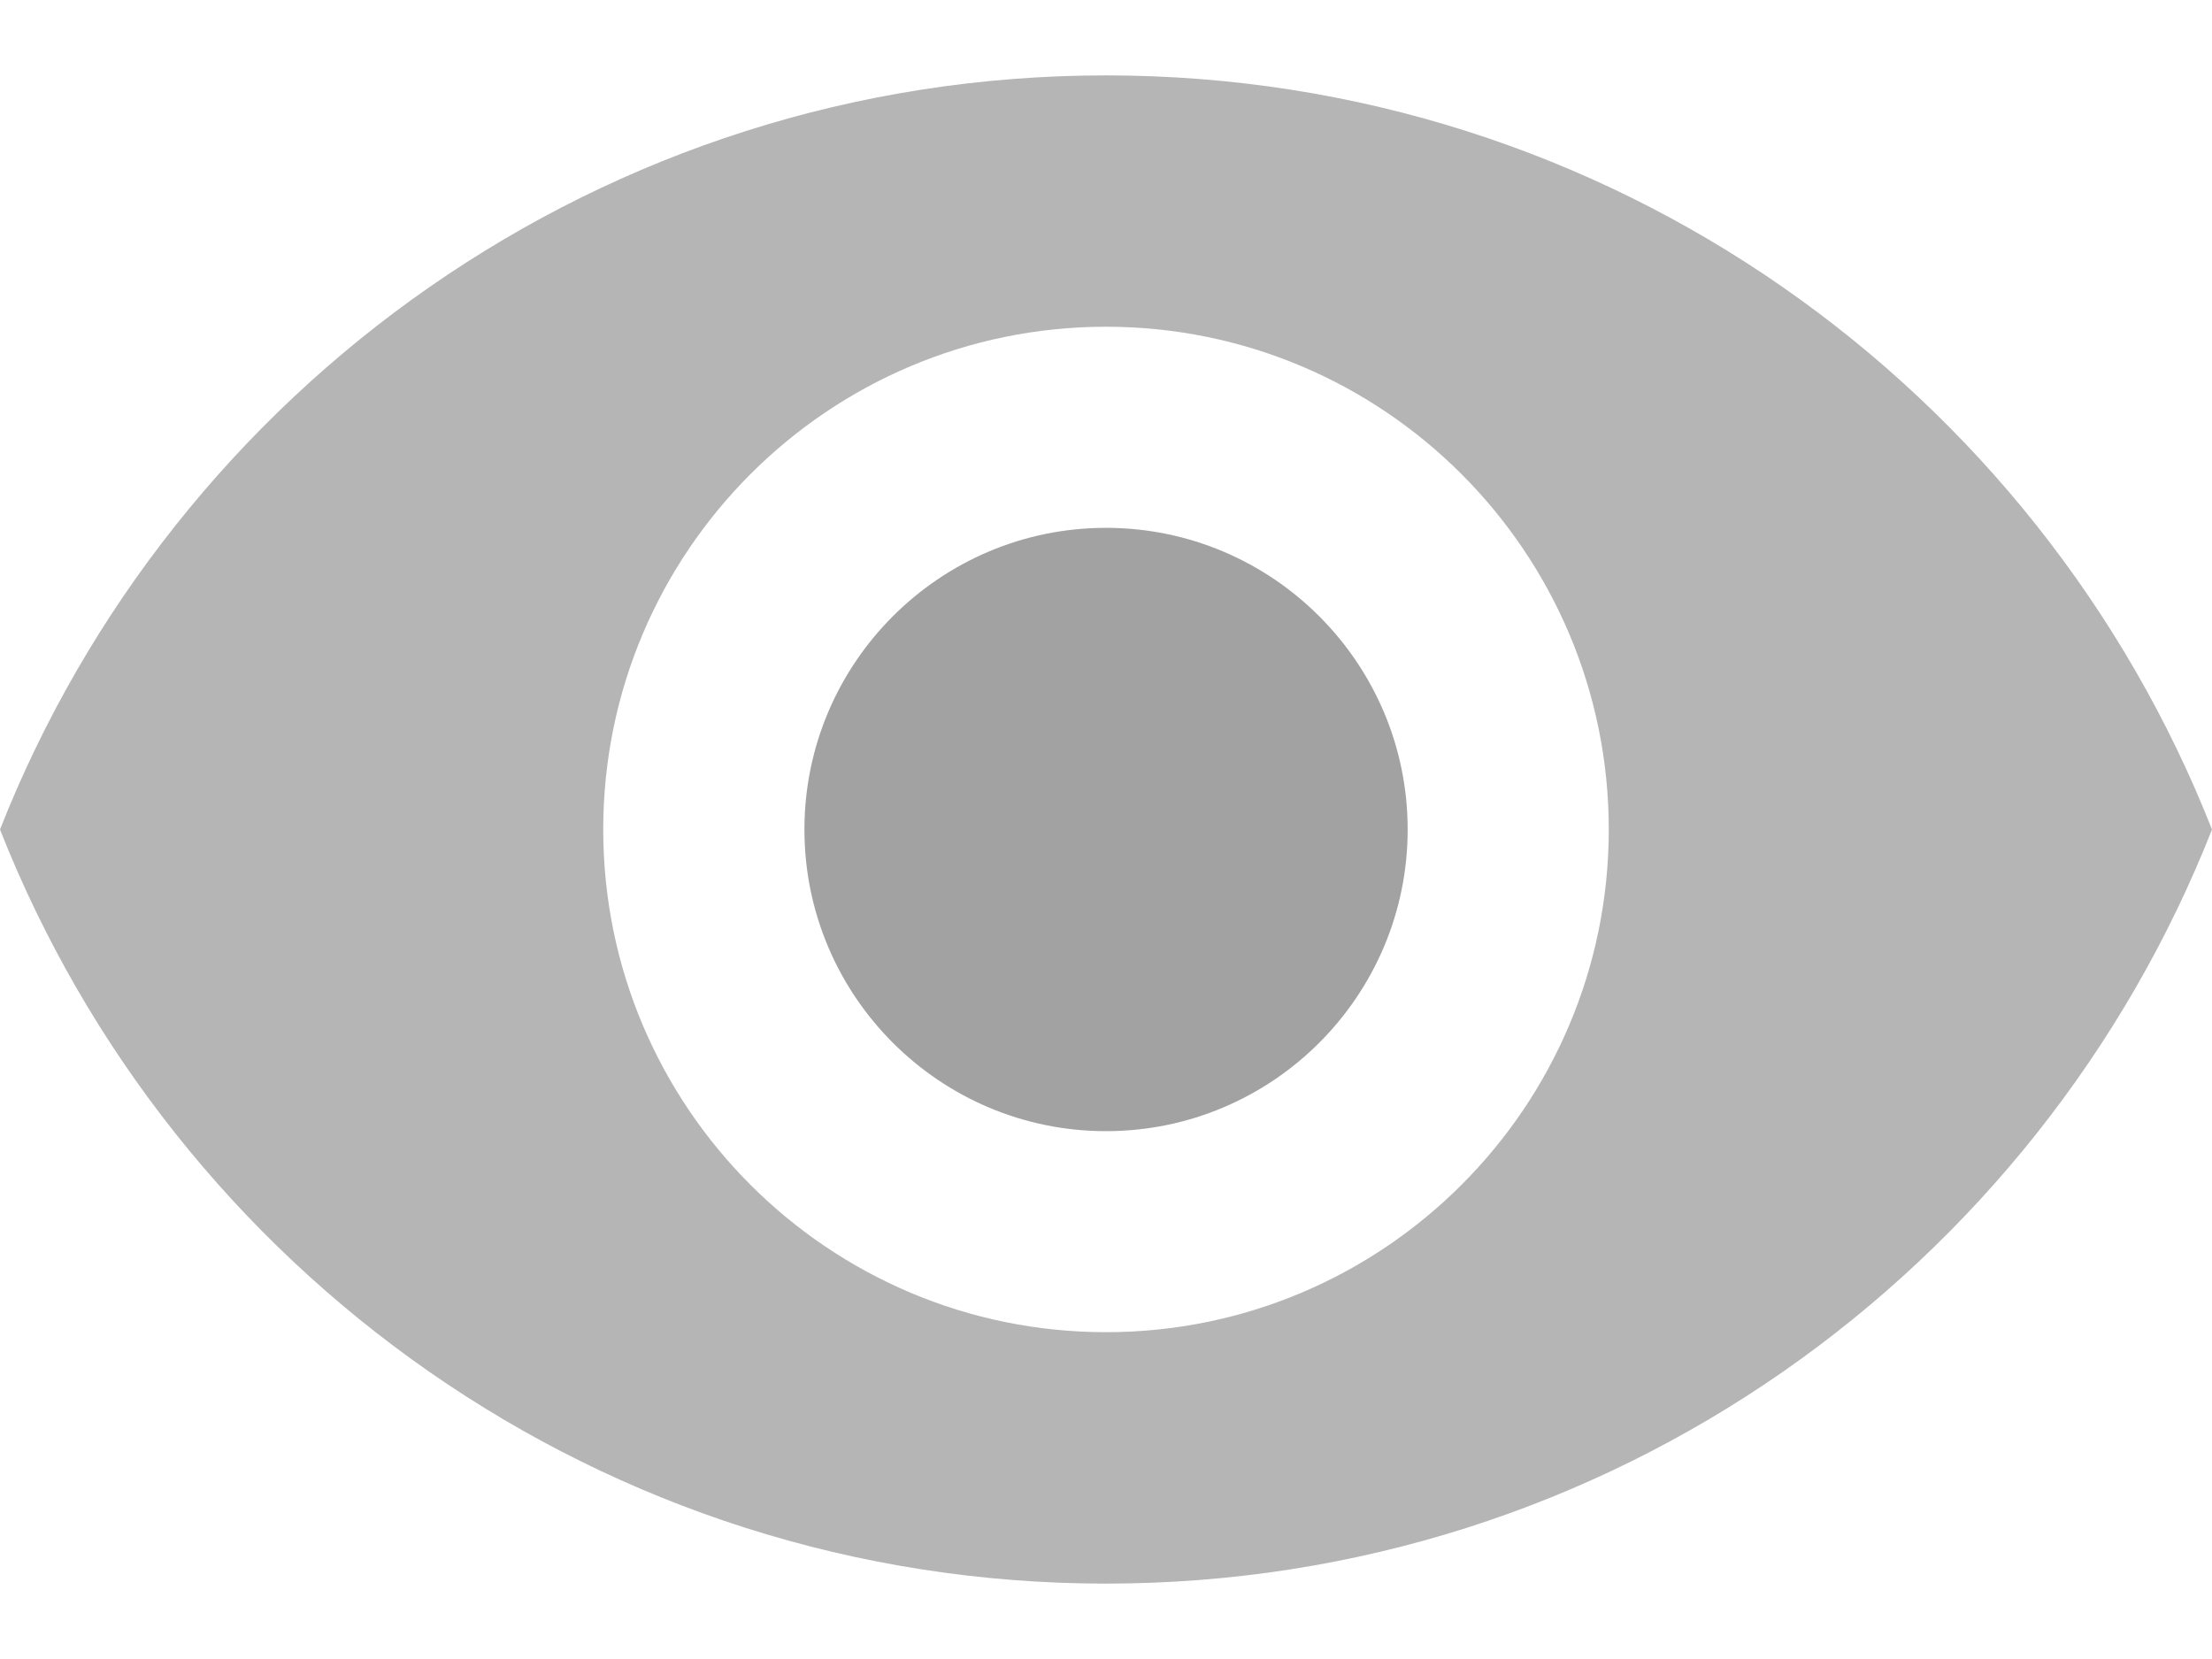 <svg width="24" height="18" viewBox="0 0 24 18" fill="none" xmlns="http://www.w3.org/2000/svg">
<path d="M12 5.727C10.195 5.727 8.728 7.195 8.728 9C8.728 10.806 10.195 12.273 12 12.273C13.806 12.273 15.273 10.806 15.273 9C15.273 7.195 13.806 5.727 12 5.727Z" fill="#A2A2A2"/>
<path d="M12 0.818C6.545 0.818 1.887 4.211 0 9C1.887 13.789 6.545 17.182 12 17.182C17.46 17.182 22.113 13.789 24 9C22.113 4.211 17.46 0.818 12 0.818ZM12 14.454C8.989 14.454 6.545 12.011 6.545 9C6.545 5.989 8.989 3.545 12 3.545C15.011 3.545 17.455 5.989 17.455 9C17.455 12.011 15.011 14.454 12 14.454Z" fill="#B5B5B5"/>
</svg>
